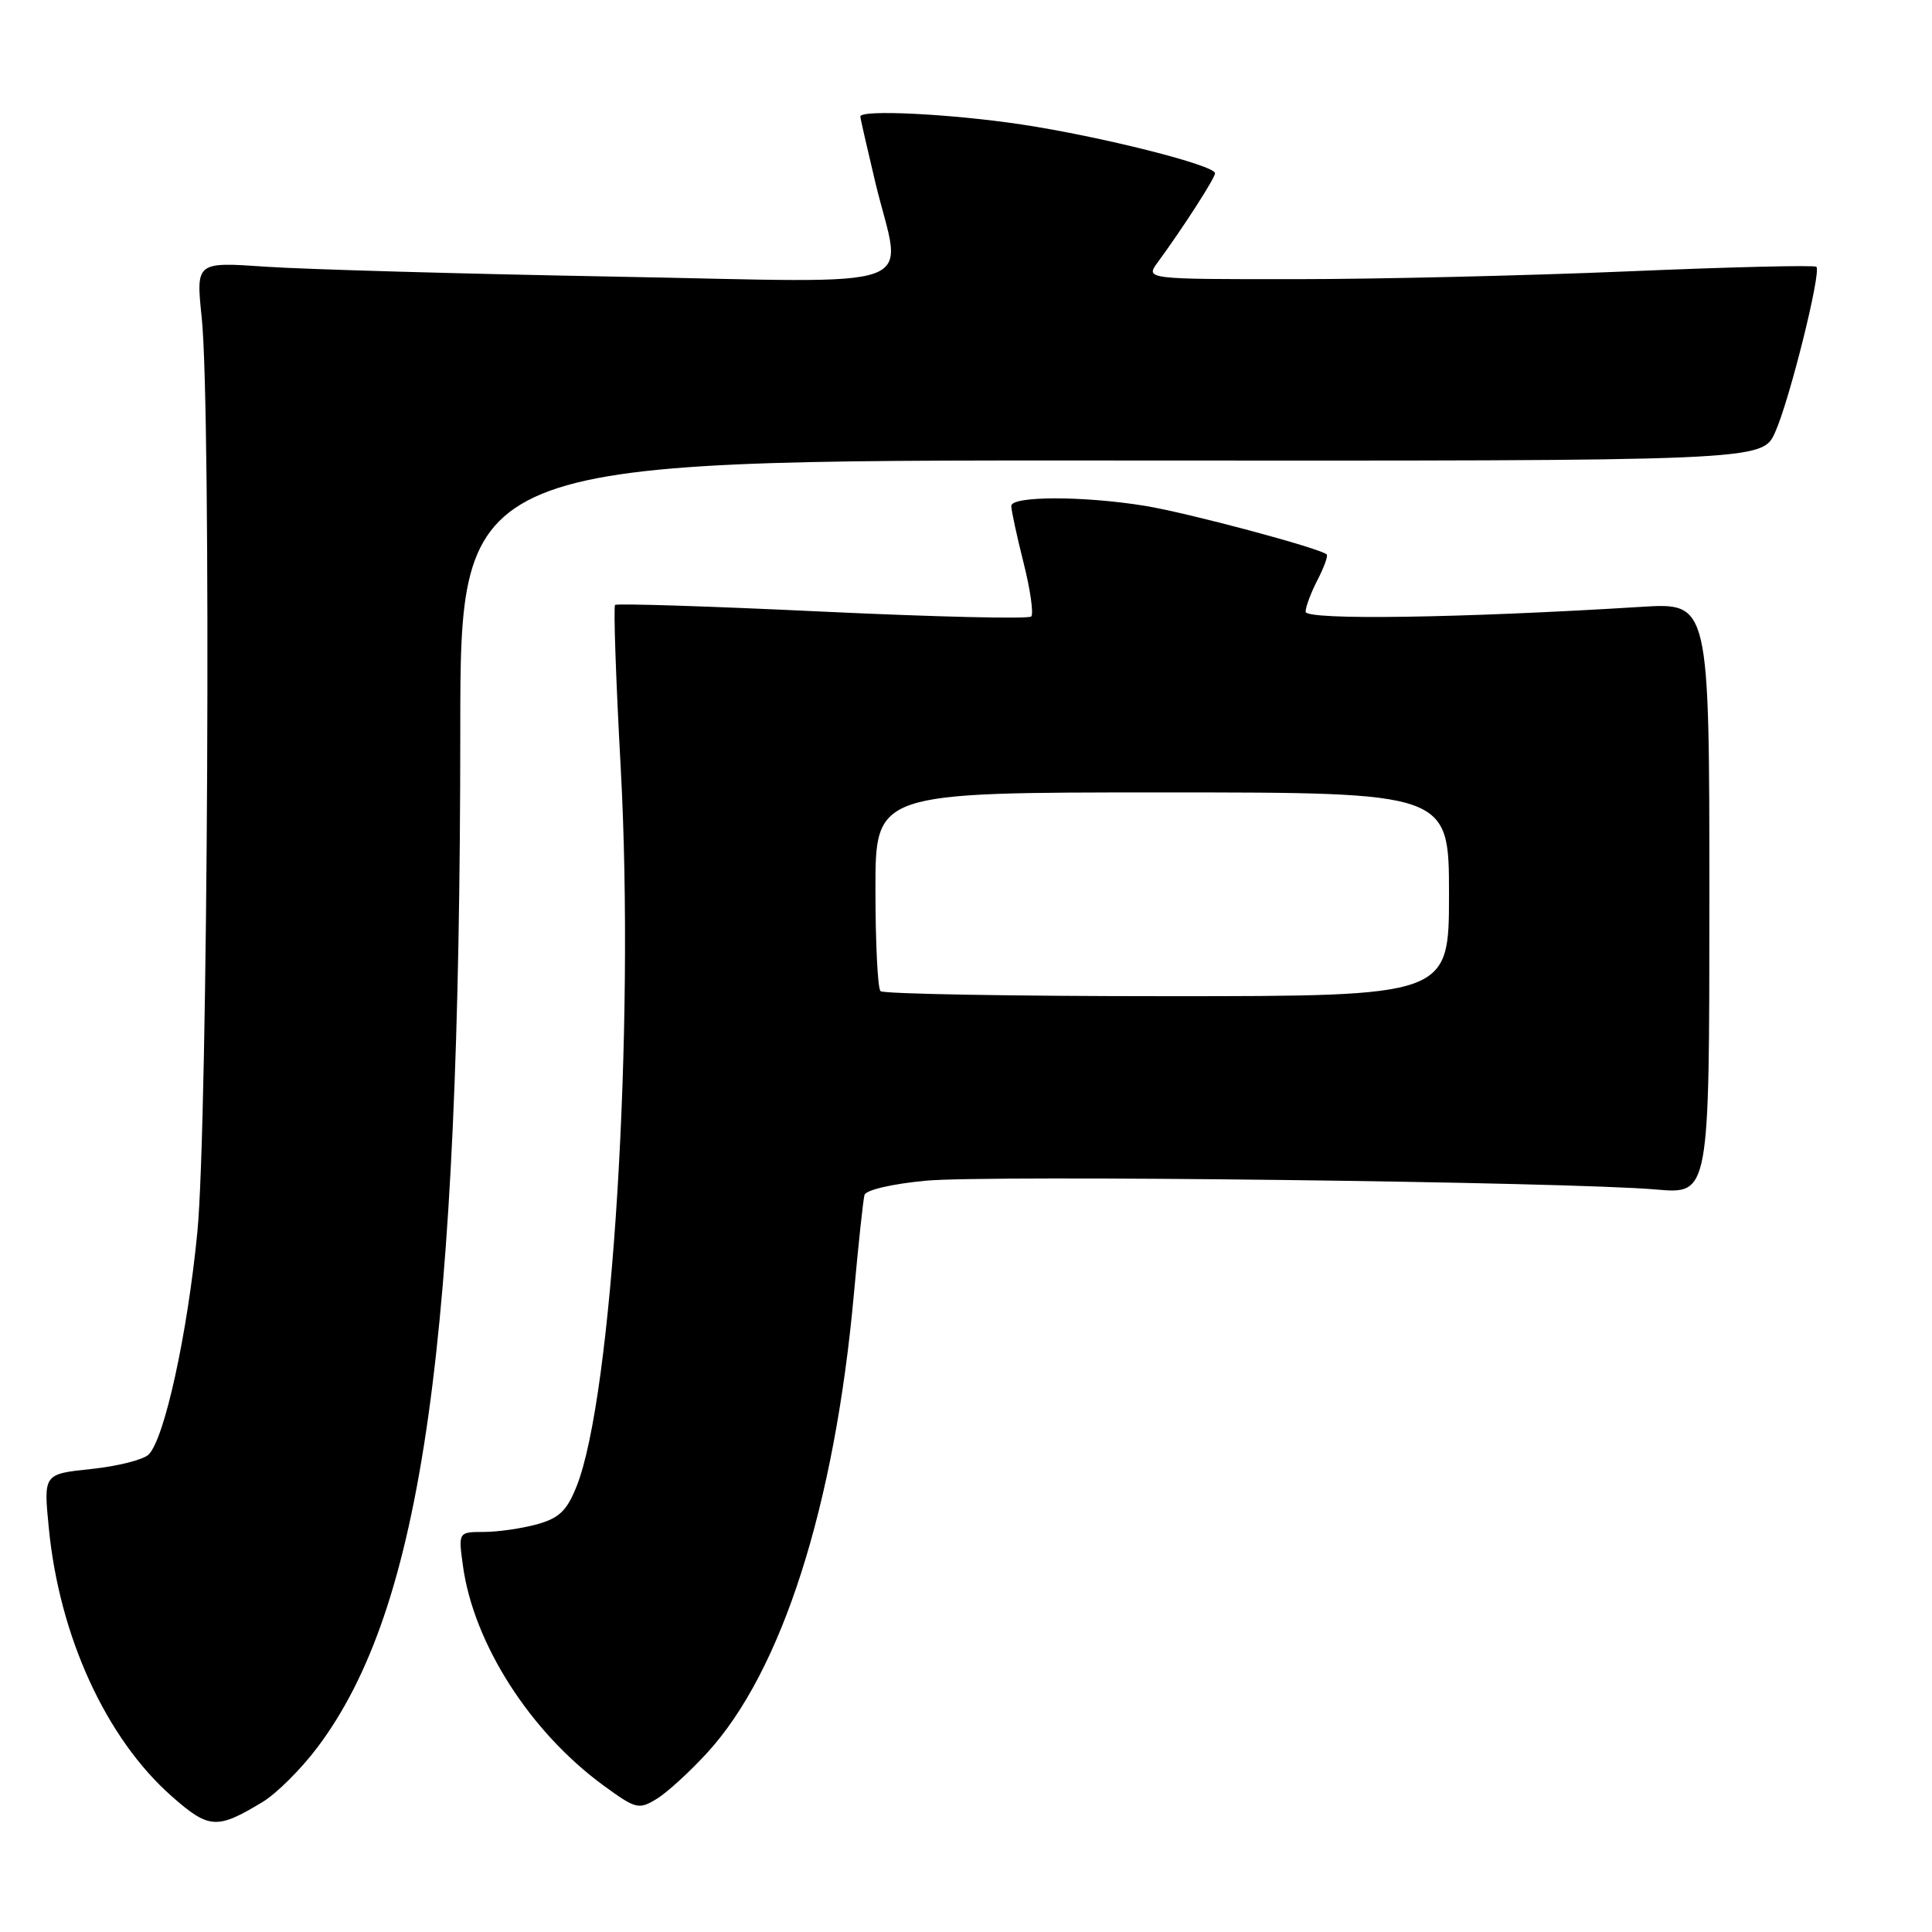<?xml version="1.0" encoding="UTF-8" standalone="no"?>
<!DOCTYPE svg PUBLIC "-//W3C//DTD SVG 1.1//EN" "http://www.w3.org/Graphics/SVG/1.1/DTD/svg11.dtd" >
<svg xmlns="http://www.w3.org/2000/svg" xmlns:xlink="http://www.w3.org/1999/xlink" version="1.1" viewBox="0 0 256 256">
 <g >
 <path fill="currentColor"
d=" M 34.80 238.77 C 36.62 237.67 39.87 234.44 42.02 231.59 C 56.03 213.03 60.97 177.95 60.99 96.73 C 61.00 60.97 61.00 60.97 147.25 61.02 C 233.50 61.08 233.50 61.08 235.21 57.29 C 237.11 53.09 241.36 36.03 240.68 35.35 C 240.44 35.11 229.28 35.38 215.87 35.95 C 202.47 36.52 182.56 36.99 171.63 36.99 C 151.76 37.00 151.76 37.00 153.41 34.75 C 156.74 30.21 161.00 23.59 161.00 22.96 C 161.00 21.89 145.87 18.08 135.34 16.49 C 126.01 15.09 114.00 14.49 114.00 15.44 C 114.00 15.68 114.90 19.61 115.99 24.19 C 119.52 38.90 123.64 37.43 81.25 36.65 C 61.04 36.28 40.33 35.69 35.23 35.34 C 25.96 34.70 25.96 34.70 26.73 42.10 C 28.01 54.37 27.56 148.90 26.15 163.28 C 24.83 176.80 21.80 190.63 19.70 192.73 C 19.01 193.42 15.59 194.28 12.11 194.65 C 5.77 195.31 5.77 195.31 6.46 202.40 C 7.85 216.82 14.05 230.35 22.77 238.03 C 27.70 242.37 28.75 242.43 34.80 238.77 Z  M 93.71 232.25 C 103.61 221.43 110.59 199.60 113.14 171.52 C 113.74 164.91 114.37 158.98 114.55 158.34 C 114.73 157.68 118.19 156.87 122.68 156.45 C 131.02 155.66 207.76 156.59 219.50 157.62 C 226.50 158.23 226.50 158.23 226.50 119.04 C 226.50 79.85 226.50 79.85 217.50 80.41 C 193.54 81.90 173.00 82.20 173.00 81.06 C 173.00 80.42 173.71 78.53 174.57 76.86 C 175.44 75.18 175.99 73.66 175.80 73.47 C 174.99 72.66 157.32 67.93 151.67 67.02 C 143.55 65.70 134.00 65.71 134.00 67.04 C 134.00 67.62 134.73 71.01 135.63 74.58 C 136.53 78.15 136.98 81.35 136.64 81.69 C 136.30 82.04 123.84 81.74 108.96 81.04 C 94.09 80.33 81.73 79.94 81.50 80.16 C 81.28 80.39 81.61 90.11 82.25 101.77 C 84.13 136.44 81.14 185.11 76.40 196.95 C 75.11 200.19 74.09 201.16 71.15 201.98 C 69.14 202.53 65.98 202.99 64.11 202.99 C 60.73 203.00 60.73 203.00 61.34 207.47 C 62.76 217.79 70.25 229.50 80.00 236.61 C 84.25 239.71 84.64 239.81 87.00 238.37 C 88.38 237.54 91.39 234.78 93.71 232.25 Z  M 116.67 131.33 C 116.30 130.97 116.00 124.89 116.00 117.83 C 116.00 105.00 116.00 105.00 154.00 105.00 C 192.00 105.00 192.00 105.00 192.00 118.50 C 192.00 132.00 192.00 132.00 154.67 132.00 C 134.13 132.00 117.03 131.70 116.67 131.33 Z "/>
</g>
</svg>